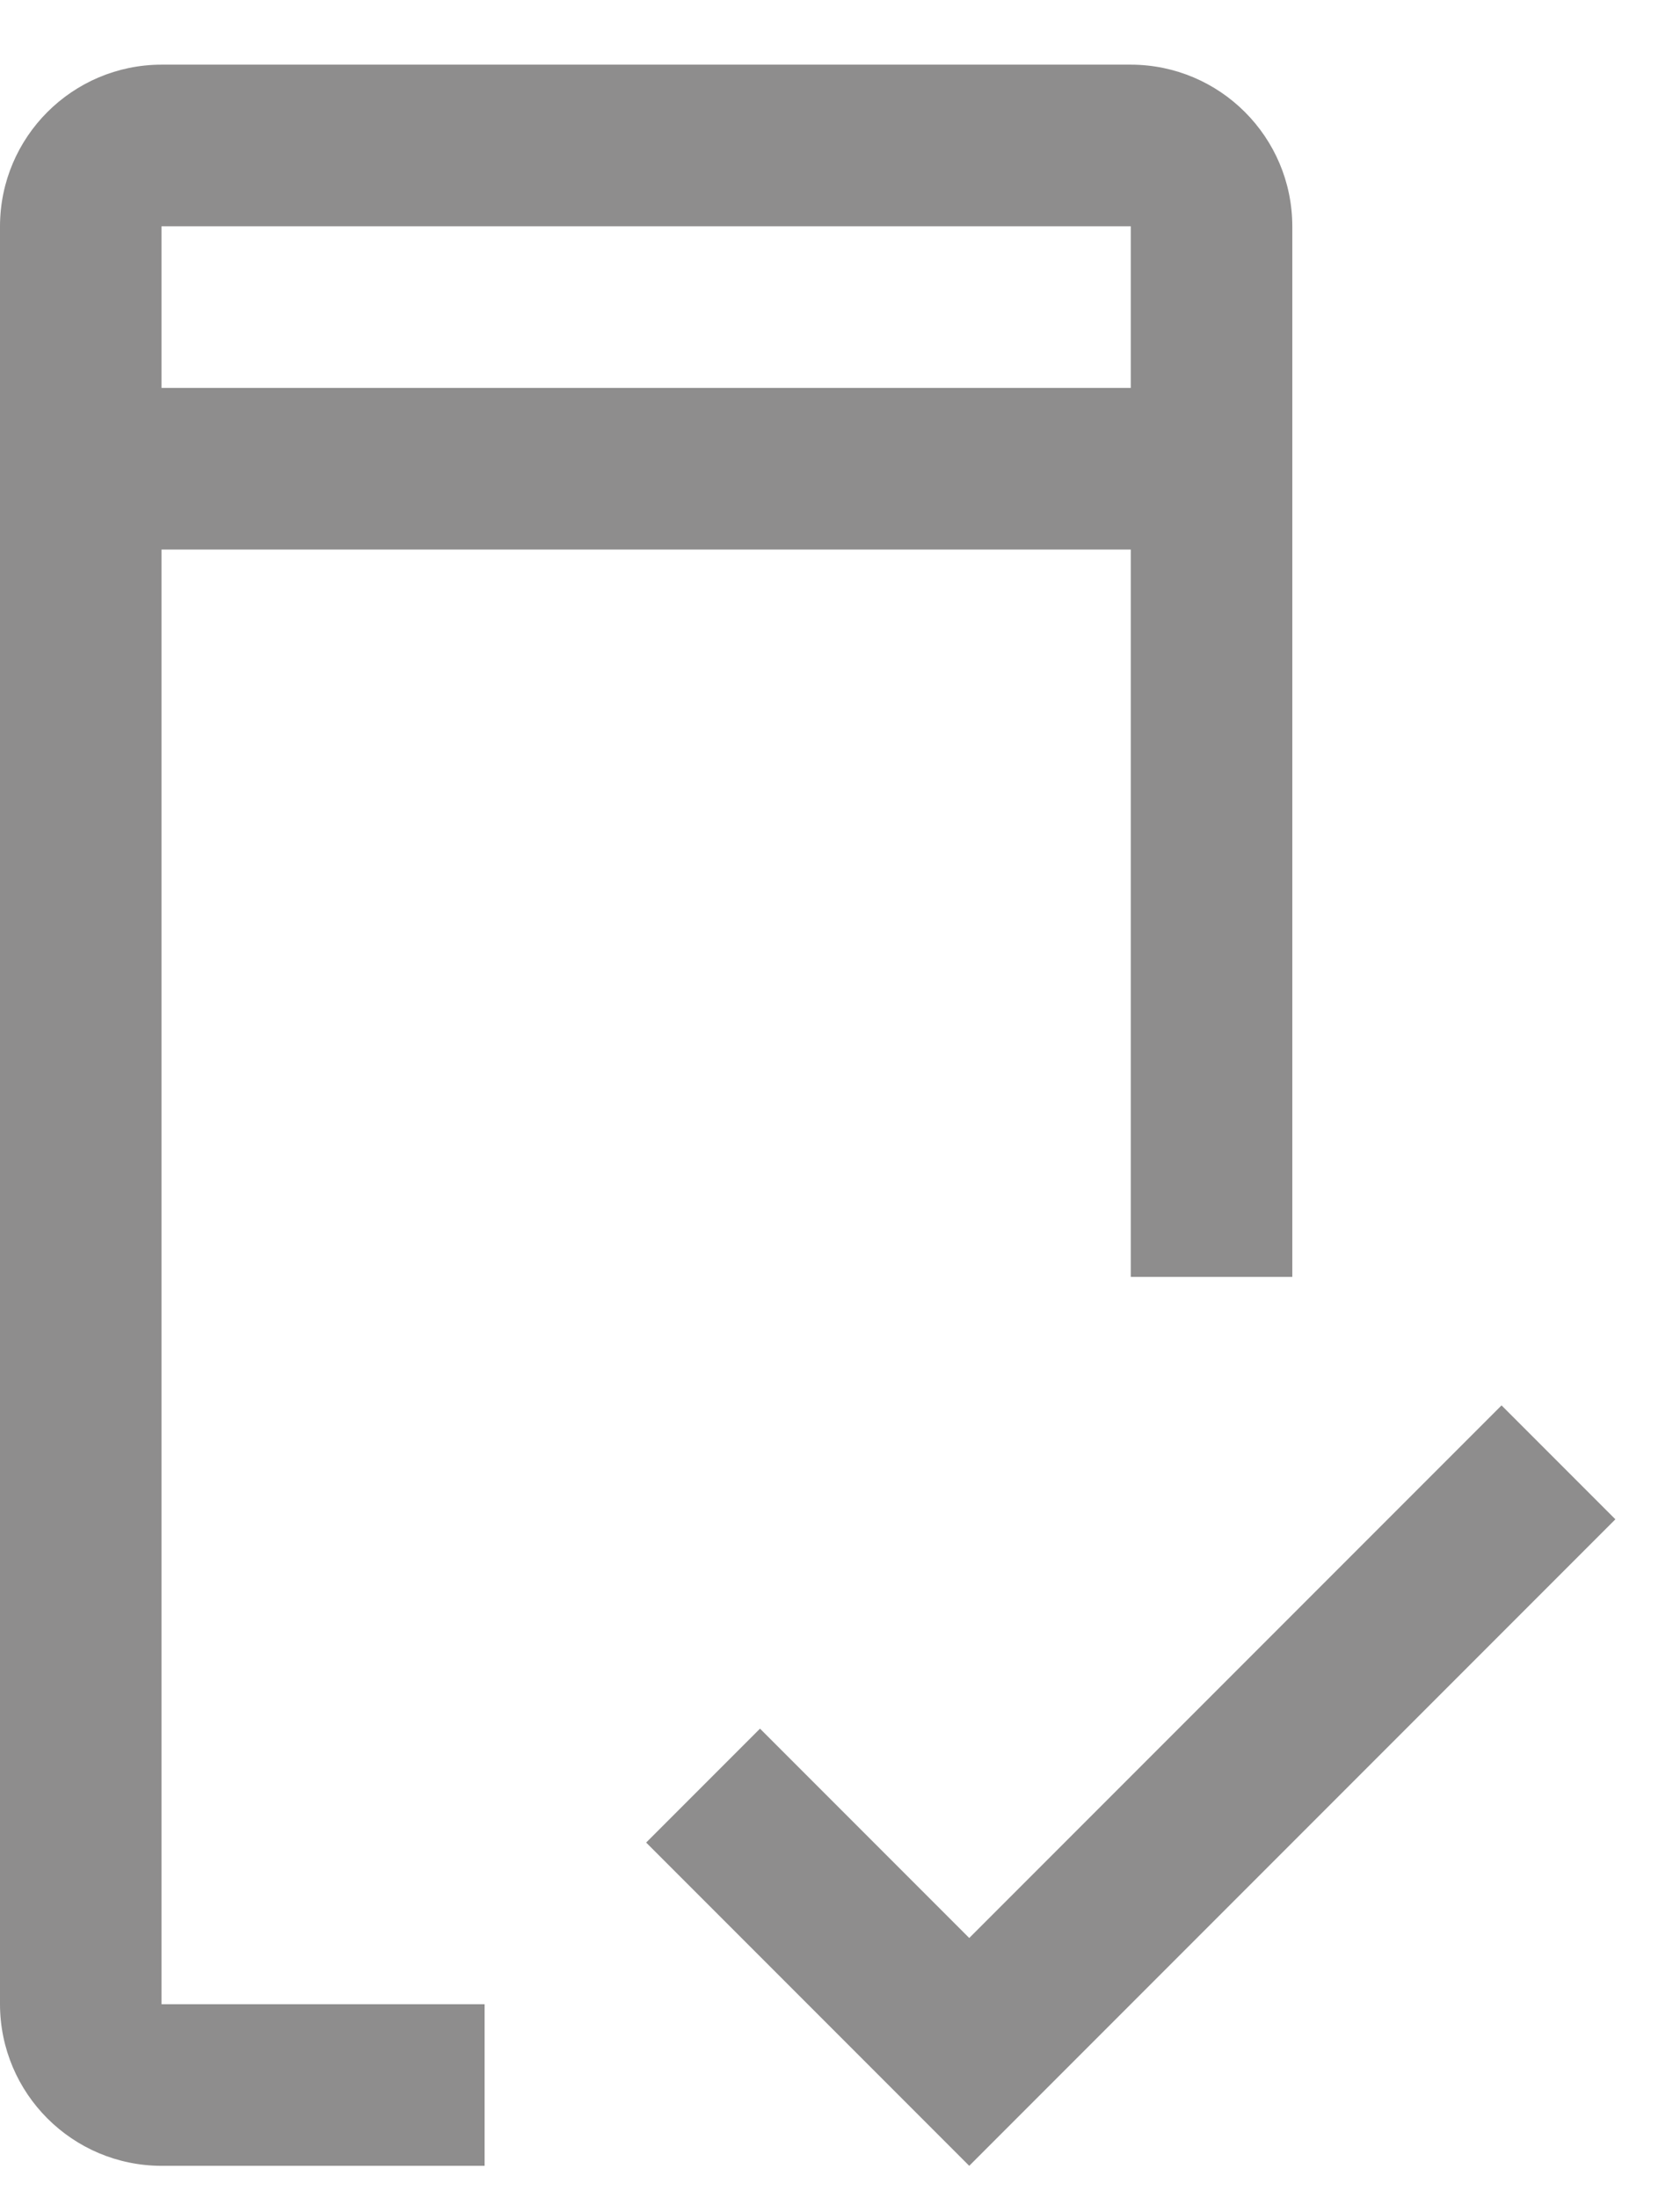 <svg width="13" height="17" viewBox="0 0 13 17" fill="none" xmlns="http://www.w3.org/2000/svg">
<path fill-rule="evenodd" clip-rule="evenodd" d="M7.5 14.988L5.881 13.369L5 14.25L7.5 16.75L12.5 11.75L11.619 10.869L7.5 14.988ZM1.25 4.25V15.5H3.75V16.75H1.25C0.56 16.749 0.001 16.19 0 15.5V1.75C0.001 1.06 0.56 0.501 1.25 0.5H8.75C9.44 0.501 9.999 1.06 10 1.75V9.875H8.75V4.25H1.25ZM8.75 1.75H1.25V3H8.75V1.75Z" fill="#8E8D8D"/>
</svg>
